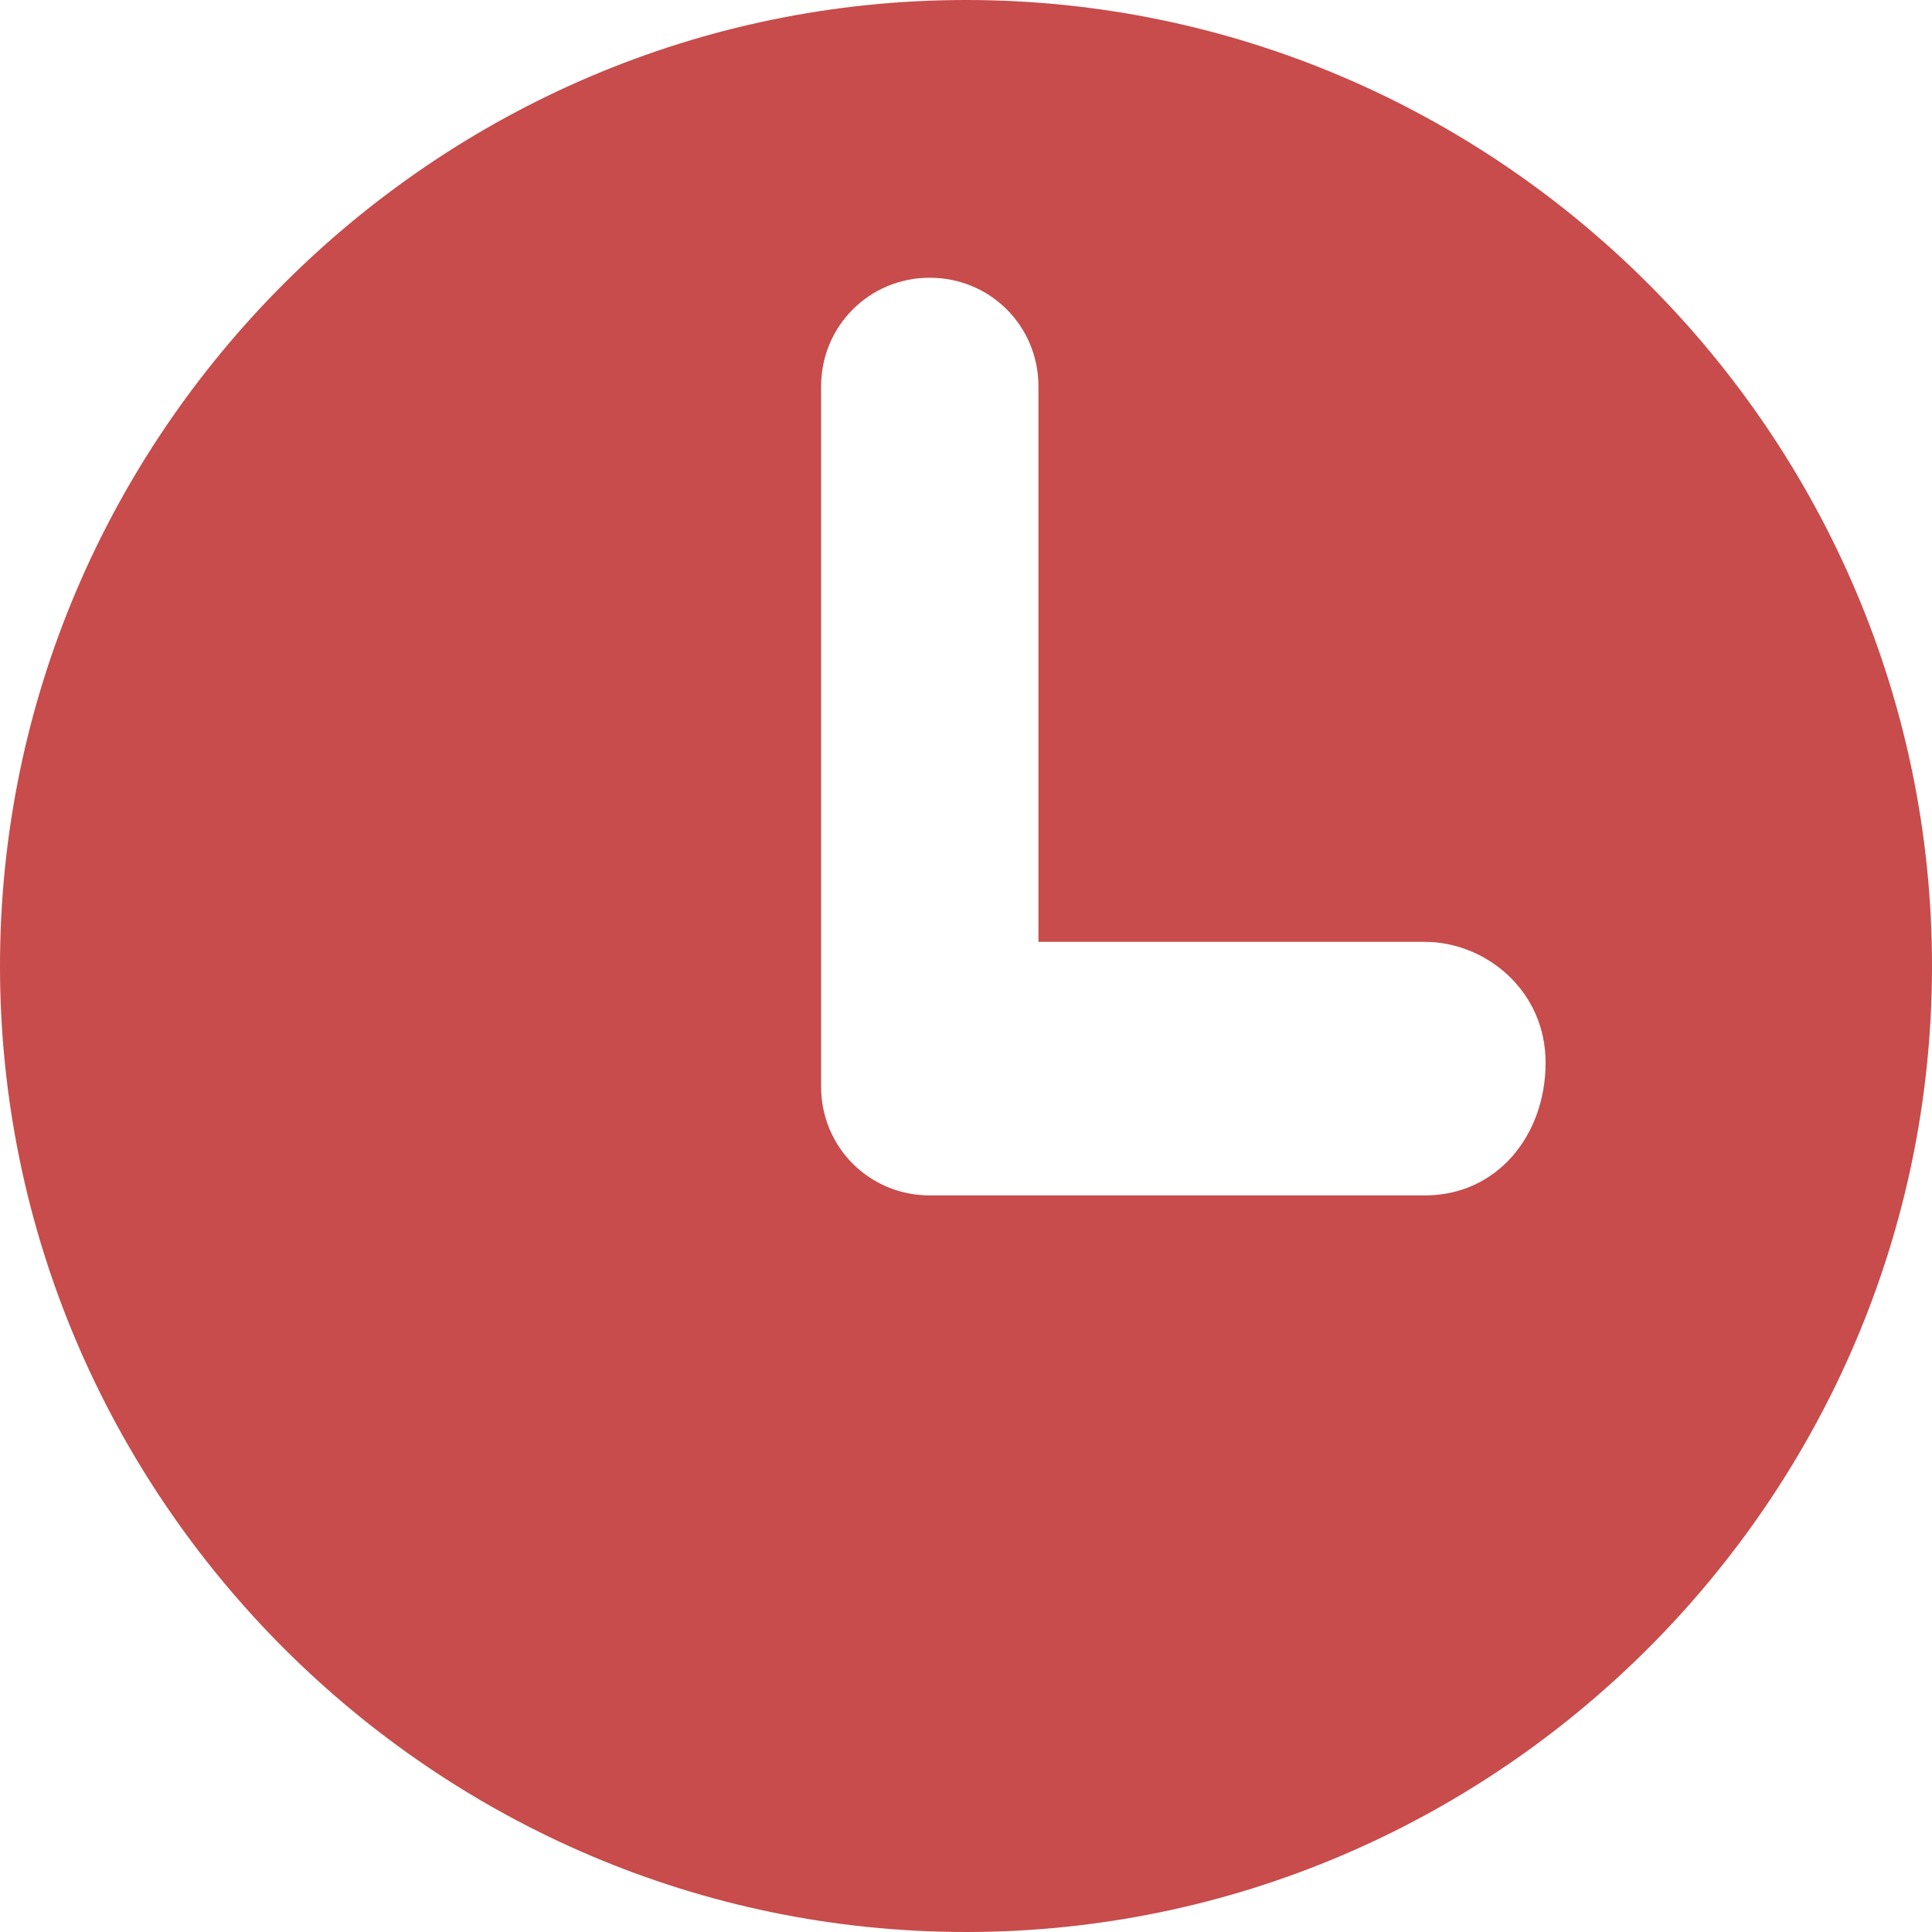 <?xml version="1.0" encoding="utf-8"?>
<!-- Generator: Adobe Illustrator 21.0.0, SVG Export Plug-In . SVG Version: 6.00 Build 0)  -->
<svg version="1.1" xmlns="http://www.w3.org/2000/svg" xmlns:xlink="http://www.w3.org/1999/xlink" x="0px" y="0px" width="16px"
	 height="16px" viewBox="0 0 16 16" style="enable-background:new 0 0 16 16;" xml:space="preserve">
<style type="text/css">
	.st0{display:none;}
	.st1{fill:#C74C4B;}
</style>
<g id="图层_1" class="st0">
</g>
<g id="图层_2" class="st0">
</g>
<g id="图层_3" class="st0">
</g>
<g id="图层_3_x5F_复制">
	<path class="st1" d="M8,0C3.6,0,0,3.6,0,8s3.6,8,8,8s8-3.6,8-8S12.4,0,8,0z M11.8,9.9H7.7c0,0,0,0,0,0c0,0,0,0,0,0
		c-0.5,0-0.9-0.4-0.9-0.9V3.2c0-0.5,0.4-0.9,0.9-0.9c0.5,0,0.9,0.4,0.9,0.9v4.6h3.2c0.5,0,1,0.4,1,1S12.4,9.9,11.8,9.9z"/>
</g>
</svg>
